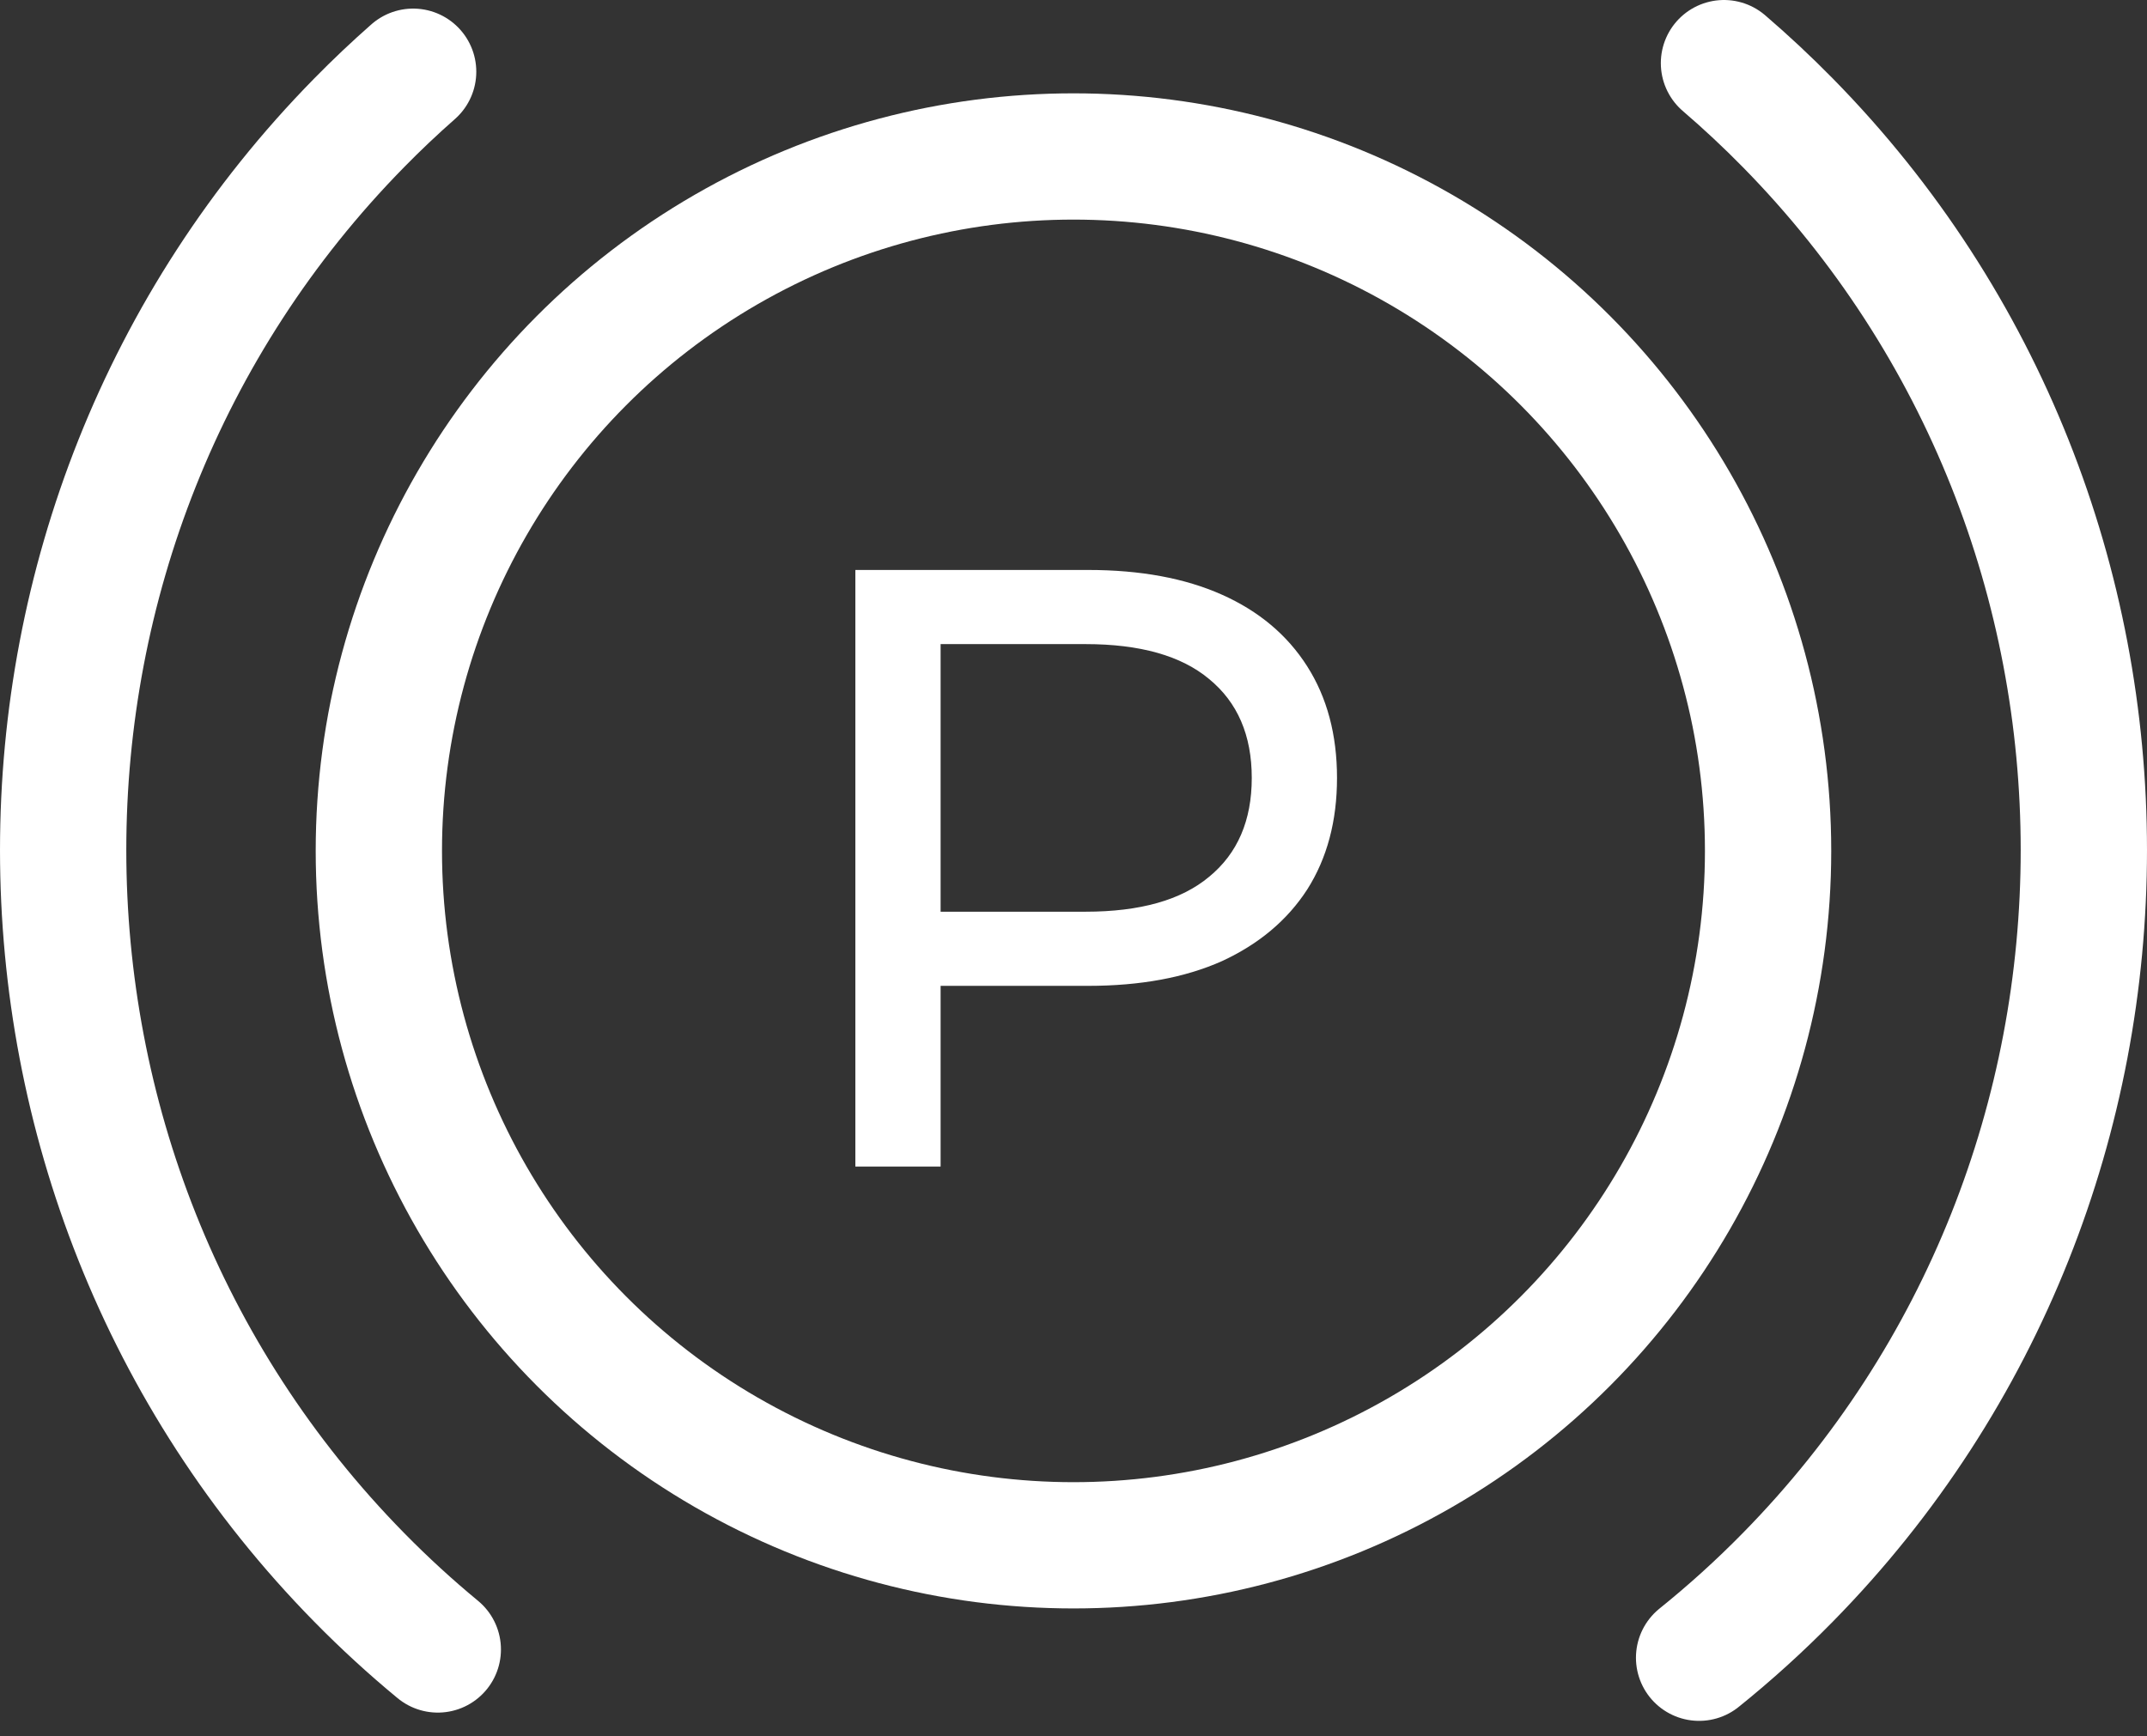 <svg width="68" height="55" viewBox="0 0 68 55" fill="none" xmlns="http://www.w3.org/2000/svg">
<rect x="0" y="0" width="68" height="55" fill="#333333" stroke="none"/>
<g clip-path="url(#clip0_455787_26722)">
<circle cx="33.999" cy="26.957" r="22" stroke="white" stroke-width="4"/>
<path d="M27.091 36.957V18.057H34.462C36.118 18.057 37.531 18.318 38.701 18.84C39.871 19.362 40.771 20.118 41.401 21.108C42.031 22.098 42.346 23.277 42.346 24.645C42.346 26.013 42.031 27.192 41.401 28.182C40.771 29.154 39.871 29.91 38.701 30.45C37.531 30.972 36.118 31.233 34.462 31.233H28.576L29.791 29.964V36.957H27.091ZM29.791 30.234L28.576 28.884H34.381C36.109 28.884 37.414 28.515 38.296 27.777C39.196 27.039 39.646 25.995 39.646 24.645C39.646 23.295 39.196 22.251 38.296 21.513C37.414 20.775 36.109 20.406 34.381 20.406H28.576L29.791 19.056V30.234Z" fill="#FFFFFF"/>
</g>
<path d="M13.085 2.272C12.5 2.787 11.928 3.328 11.373 3.894C-1.124 16.617 -1.124 37.246 11.373 49.969C12.173 50.784 13.006 51.547 13.866 52.257M54.602 2C55.297 2.597 55.973 3.228 56.627 3.894C69.124 16.617 69.124 37.246 56.627 49.969C55.728 50.885 54.788 51.735 53.814 52.519" stroke="white" stroke-width="4" stroke-linecap="round" stroke-linejoin="round"/>
<defs>
<clipPath id="clip0_455787_26722">
<rect width="48" height="48" fill="white" transform="translate(9.999 2.957)"/>
</clipPath>
</defs>
</svg>
